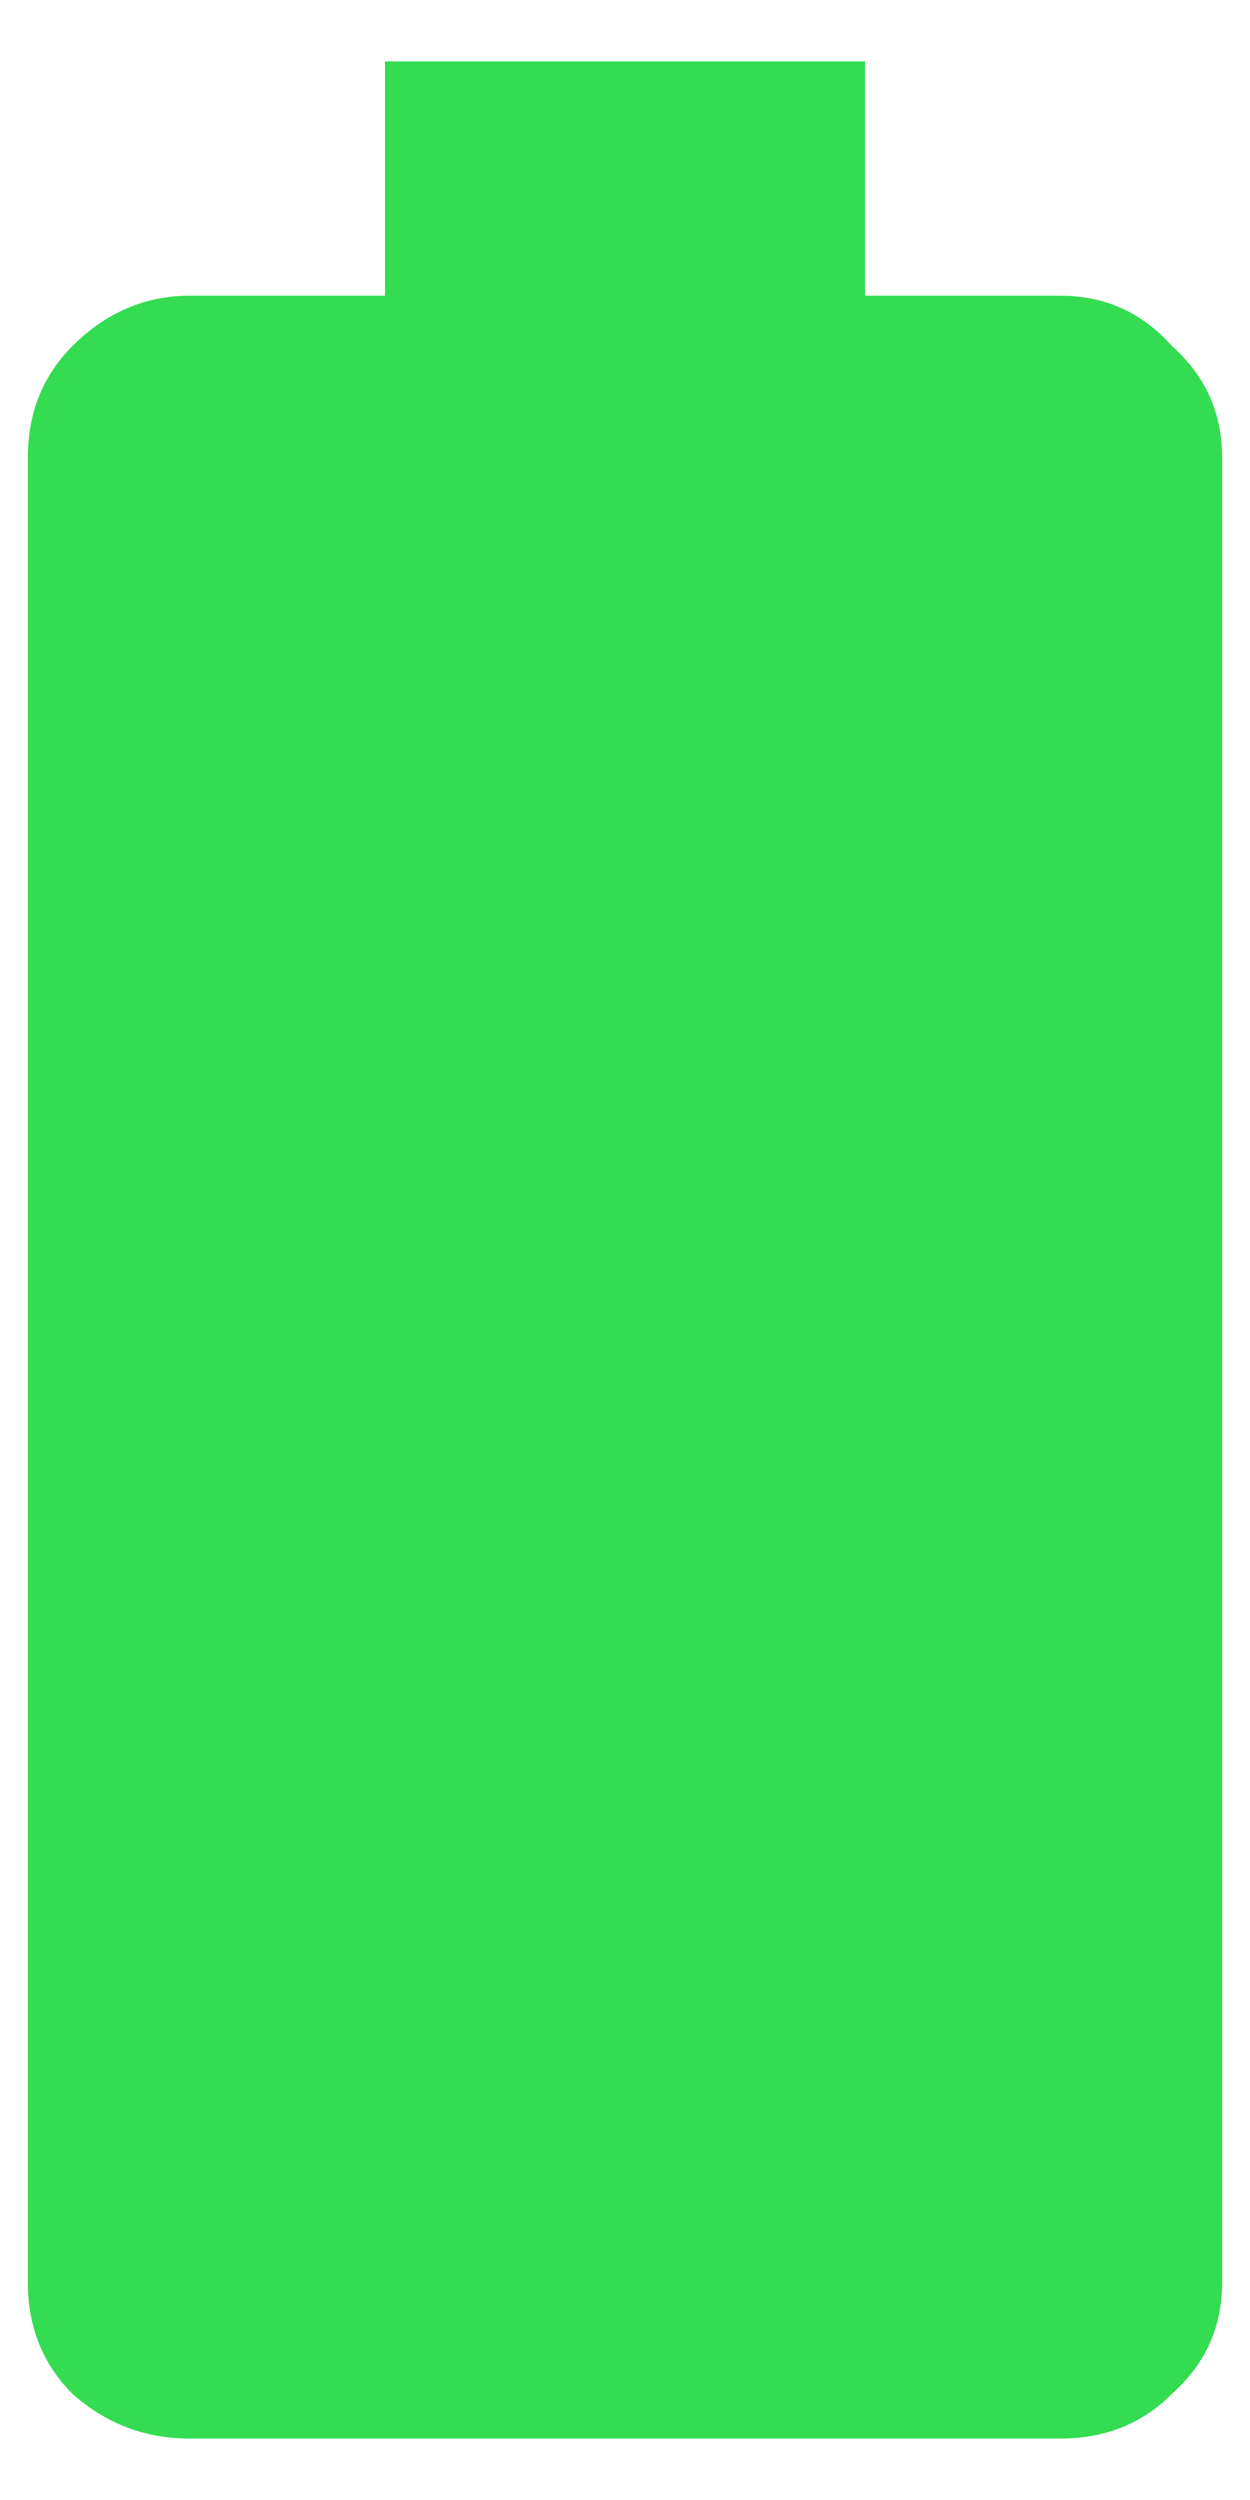 <svg width="14" height="28" viewBox="0 0 14 28" fill="none" xmlns="http://www.w3.org/2000/svg">
<path d="M11.875 3.312C12.375 3.312 12.792 3.5 13.125 3.875C13.5 4.208 13.688 4.625 13.688 5.125V25.562C13.688 26.062 13.5 26.479 13.125 26.812C12.792 27.146 12.375 27.312 11.875 27.312H2.125C1.625 27.312 1.188 27.146 0.812 26.812C0.479 26.479 0.312 26.062 0.312 25.562V5.125C0.312 4.625 0.479 4.208 0.812 3.875C1.188 3.5 1.625 3.312 2.125 3.312H4.312V0.688H9.688V3.312H11.875Z" fill="#34DC52"/>
</svg>
